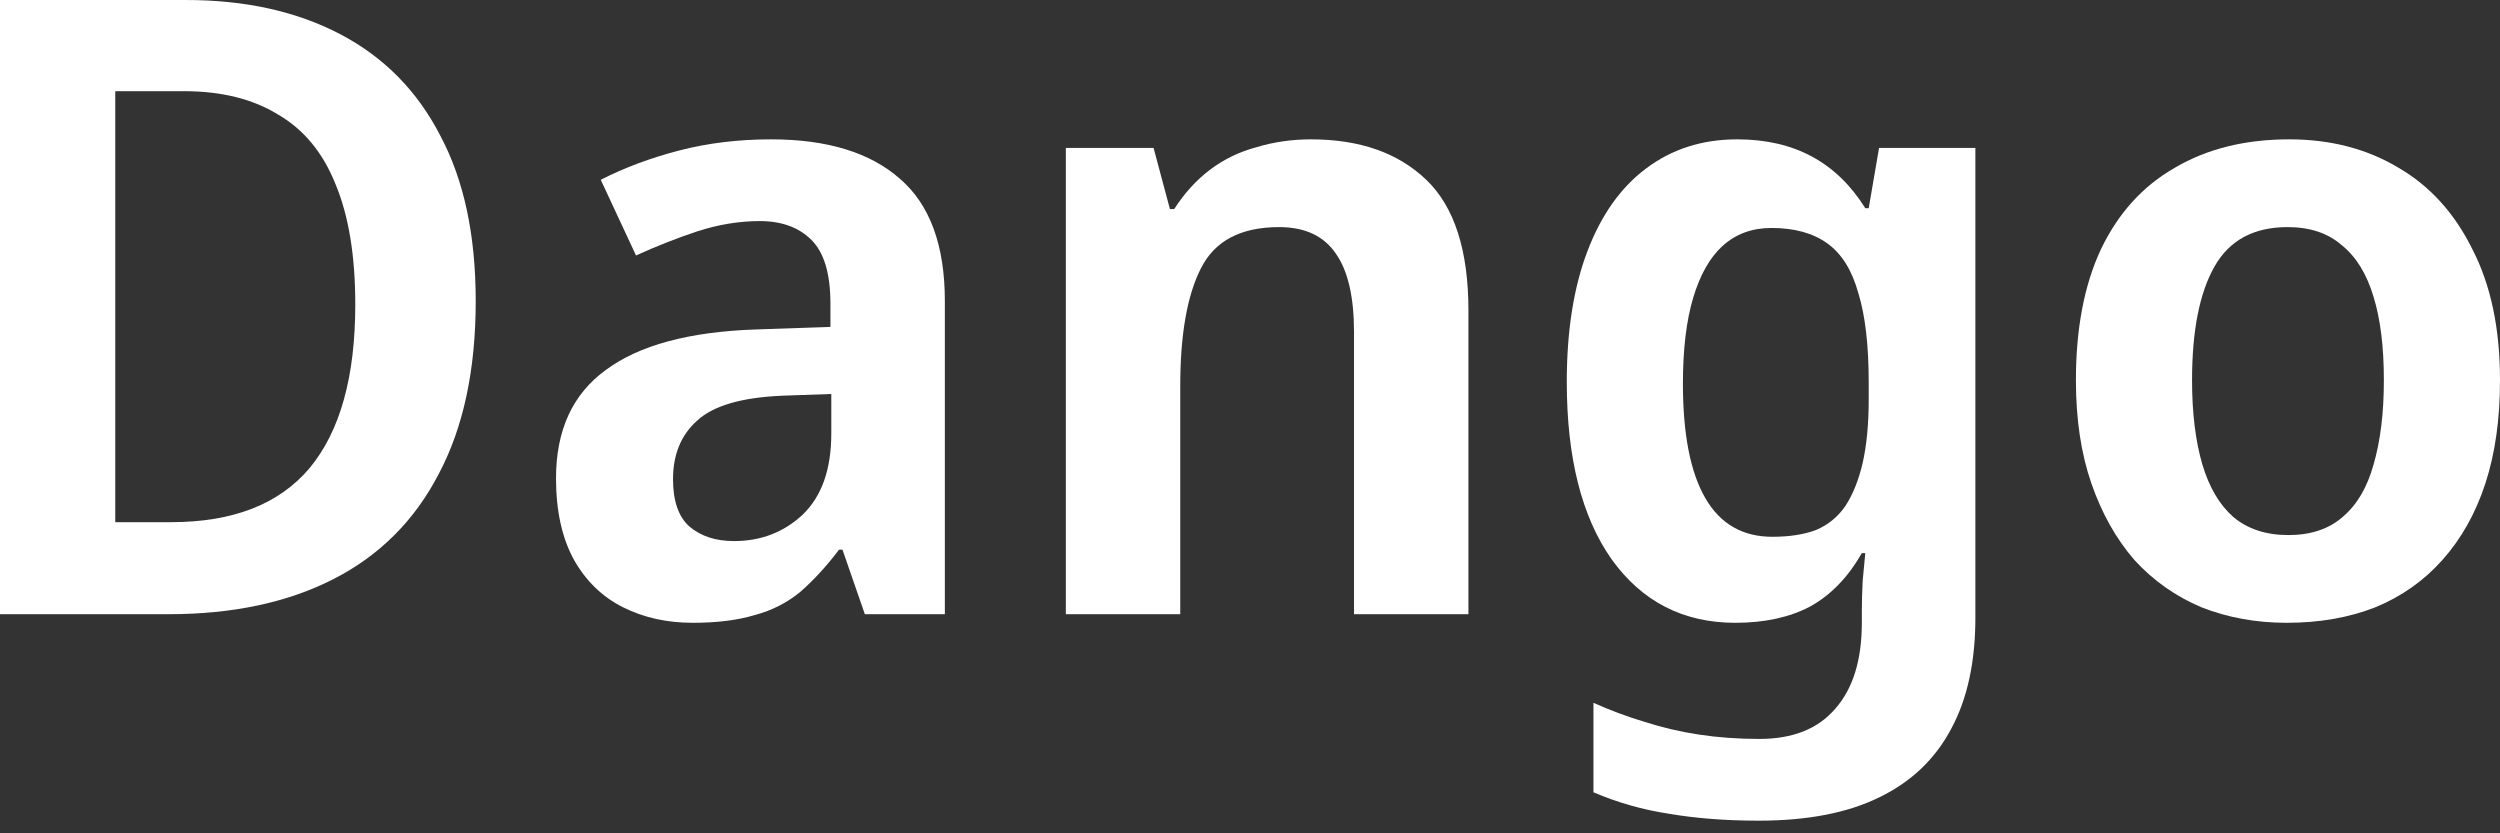<svg width="150" height="50" viewBox="0 0 150 50" fill="none" xmlns="http://www.w3.org/2000/svg">
<rect x="0" y="0" width="150" height="50" fill="#333333" stroke="none"/>
<path d="M150 22.813C150 25.153 149.708 27.218 149.123 29.007C148.538 30.796 147.678 32.328 146.542 33.601C145.441 34.839 144.099 35.786 142.516 36.439C140.934 37.059 139.161 37.368 137.2 37.368C135.376 37.368 133.673 37.059 132.09 36.439C130.542 35.786 129.2 34.839 128.064 33.601C126.963 32.328 126.103 30.796 125.484 29.007C124.864 27.218 124.555 25.153 124.555 22.813C124.555 19.716 125.054 17.101 126.051 14.968C127.084 12.8 128.563 11.166 130.49 10.065C132.417 8.929 134.705 8.361 137.355 8.361C139.832 8.361 142.017 8.929 143.91 10.065C145.802 11.166 147.282 12.8 148.349 14.968C149.45 17.101 150 19.716 150 22.813ZM131.523 22.813C131.523 24.775 131.729 26.461 132.142 27.872C132.555 29.248 133.174 30.297 134 31.02C134.86 31.743 135.961 32.104 137.303 32.104C138.645 32.104 139.729 31.743 140.555 31.02C141.415 30.297 142.035 29.248 142.413 27.872C142.826 26.461 143.032 24.775 143.032 22.813C143.032 20.818 142.826 19.149 142.413 17.807C142 16.43 141.364 15.398 140.503 14.71C139.678 13.987 138.594 13.626 137.252 13.626C135.222 13.626 133.759 14.418 132.865 16C131.97 17.583 131.523 19.854 131.523 22.813Z" fill="white"/>
<path d="M104.226 8.361C105.947 8.361 107.444 8.706 108.717 9.394C109.99 10.082 111.057 11.114 111.917 12.491H112.123L112.743 8.878H118.523V37.059C118.523 39.708 118.042 41.928 117.078 43.717C116.115 45.541 114.67 46.917 112.743 47.846C110.85 48.775 108.442 49.24 105.517 49.24C103.555 49.24 101.766 49.102 100.149 48.827C98.566 48.586 97.052 48.156 95.607 47.536V42.169C96.605 42.616 97.62 42.994 98.652 43.304C99.719 43.648 100.82 43.906 101.955 44.078C103.091 44.25 104.295 44.336 105.568 44.336C107.564 44.336 109.078 43.734 110.11 42.53C111.177 41.325 111.71 39.605 111.71 37.368V36.646C111.71 36.13 111.728 35.528 111.762 34.839C111.831 34.151 111.882 33.601 111.917 33.188H111.71C110.885 34.633 109.852 35.7 108.614 36.388C107.375 37.042 105.878 37.368 104.123 37.368C100.992 37.368 98.514 36.095 96.691 33.549C94.901 31.003 94.007 27.459 94.007 22.917C94.007 19.854 94.42 17.239 95.246 15.071C96.071 12.903 97.241 11.252 98.755 10.116C100.304 8.946 102.127 8.361 104.226 8.361ZM106.291 13.678C105.121 13.678 104.14 14.039 103.349 14.762C102.592 15.45 102.007 16.482 101.594 17.858C101.181 19.235 100.975 20.955 100.975 23.02C100.975 26.048 101.422 28.336 102.317 29.884C103.211 31.433 104.553 32.207 106.343 32.207C107.375 32.207 108.252 32.069 108.975 31.794C109.697 31.485 110.282 31.003 110.73 30.349C111.177 29.661 111.521 28.801 111.762 27.768C112.003 26.702 112.123 25.428 112.123 23.949V22.968C112.123 20.732 111.917 18.942 111.504 17.6C111.125 16.224 110.506 15.226 109.646 14.607C108.786 13.987 107.667 13.678 106.291 13.678Z" fill="white"/>
<path d="M78.66 8.361C81.585 8.361 83.89 9.17 85.576 10.787C87.263 12.405 88.106 15.02 88.106 18.633V36.852H81.241V19.923C81.241 17.824 80.88 16.258 80.157 15.226C79.434 14.159 78.299 13.626 76.75 13.626C74.445 13.626 72.879 14.452 72.054 16.104C71.228 17.721 70.815 20.078 70.815 23.175V36.852H63.95V8.878H69.215L70.195 12.542H70.454C71.073 11.579 71.796 10.787 72.621 10.168C73.447 9.549 74.376 9.101 75.409 8.826C76.441 8.516 77.525 8.361 78.66 8.361Z" fill="white"/>
<path d="M46.265 8.361C49.637 8.361 52.218 9.153 54.007 10.736C55.796 12.284 56.691 14.727 56.691 18.065V36.852H51.891L50.549 32.981H50.342C49.585 33.979 48.811 34.822 48.02 35.51C47.228 36.164 46.316 36.629 45.284 36.904C44.252 37.214 43.013 37.368 41.568 37.368C40.02 37.368 38.626 37.059 37.387 36.439C36.148 35.82 35.168 34.874 34.445 33.601C33.723 32.293 33.361 30.659 33.361 28.697C33.361 25.807 34.359 23.639 36.355 22.194C38.351 20.714 41.344 19.906 45.336 19.768L49.826 19.613V18.22C49.826 16.43 49.448 15.157 48.691 14.4C47.934 13.643 46.901 13.265 45.594 13.265C44.355 13.265 43.099 13.471 41.826 13.884C40.587 14.297 39.366 14.779 38.161 15.329L36.045 10.787C37.456 10.065 39.022 9.48 40.742 9.032C42.463 8.585 44.303 8.361 46.265 8.361ZM46.936 23.742C44.493 23.846 42.789 24.345 41.826 25.239C40.863 26.099 40.381 27.269 40.381 28.749C40.381 30.056 40.708 31.003 41.361 31.588C42.05 32.173 42.944 32.465 44.045 32.465C45.663 32.465 47.039 31.932 48.175 30.865C49.31 29.764 49.878 28.147 49.878 26.013V23.639L46.936 23.742Z" fill="white"/>
<path d="M28.543 18.065C28.543 22.194 27.803 25.652 26.323 28.439C24.878 31.226 22.779 33.325 20.026 34.736C17.273 36.147 13.97 36.852 10.116 36.852H0V0H11.149C14.727 0 17.824 0.688 20.439 2.065C23.054 3.441 25.05 5.471 26.426 8.155C27.837 10.805 28.543 14.108 28.543 18.065ZM21.317 18.271C21.317 15.347 20.921 12.938 20.129 11.045C19.372 9.153 18.22 7.759 16.671 6.865C15.157 5.936 13.282 5.471 11.045 5.471H6.916V31.33H10.271C13.987 31.33 16.757 30.246 18.581 28.078C20.405 25.876 21.317 22.607 21.317 18.271Z" fill="white"/>
</svg>
